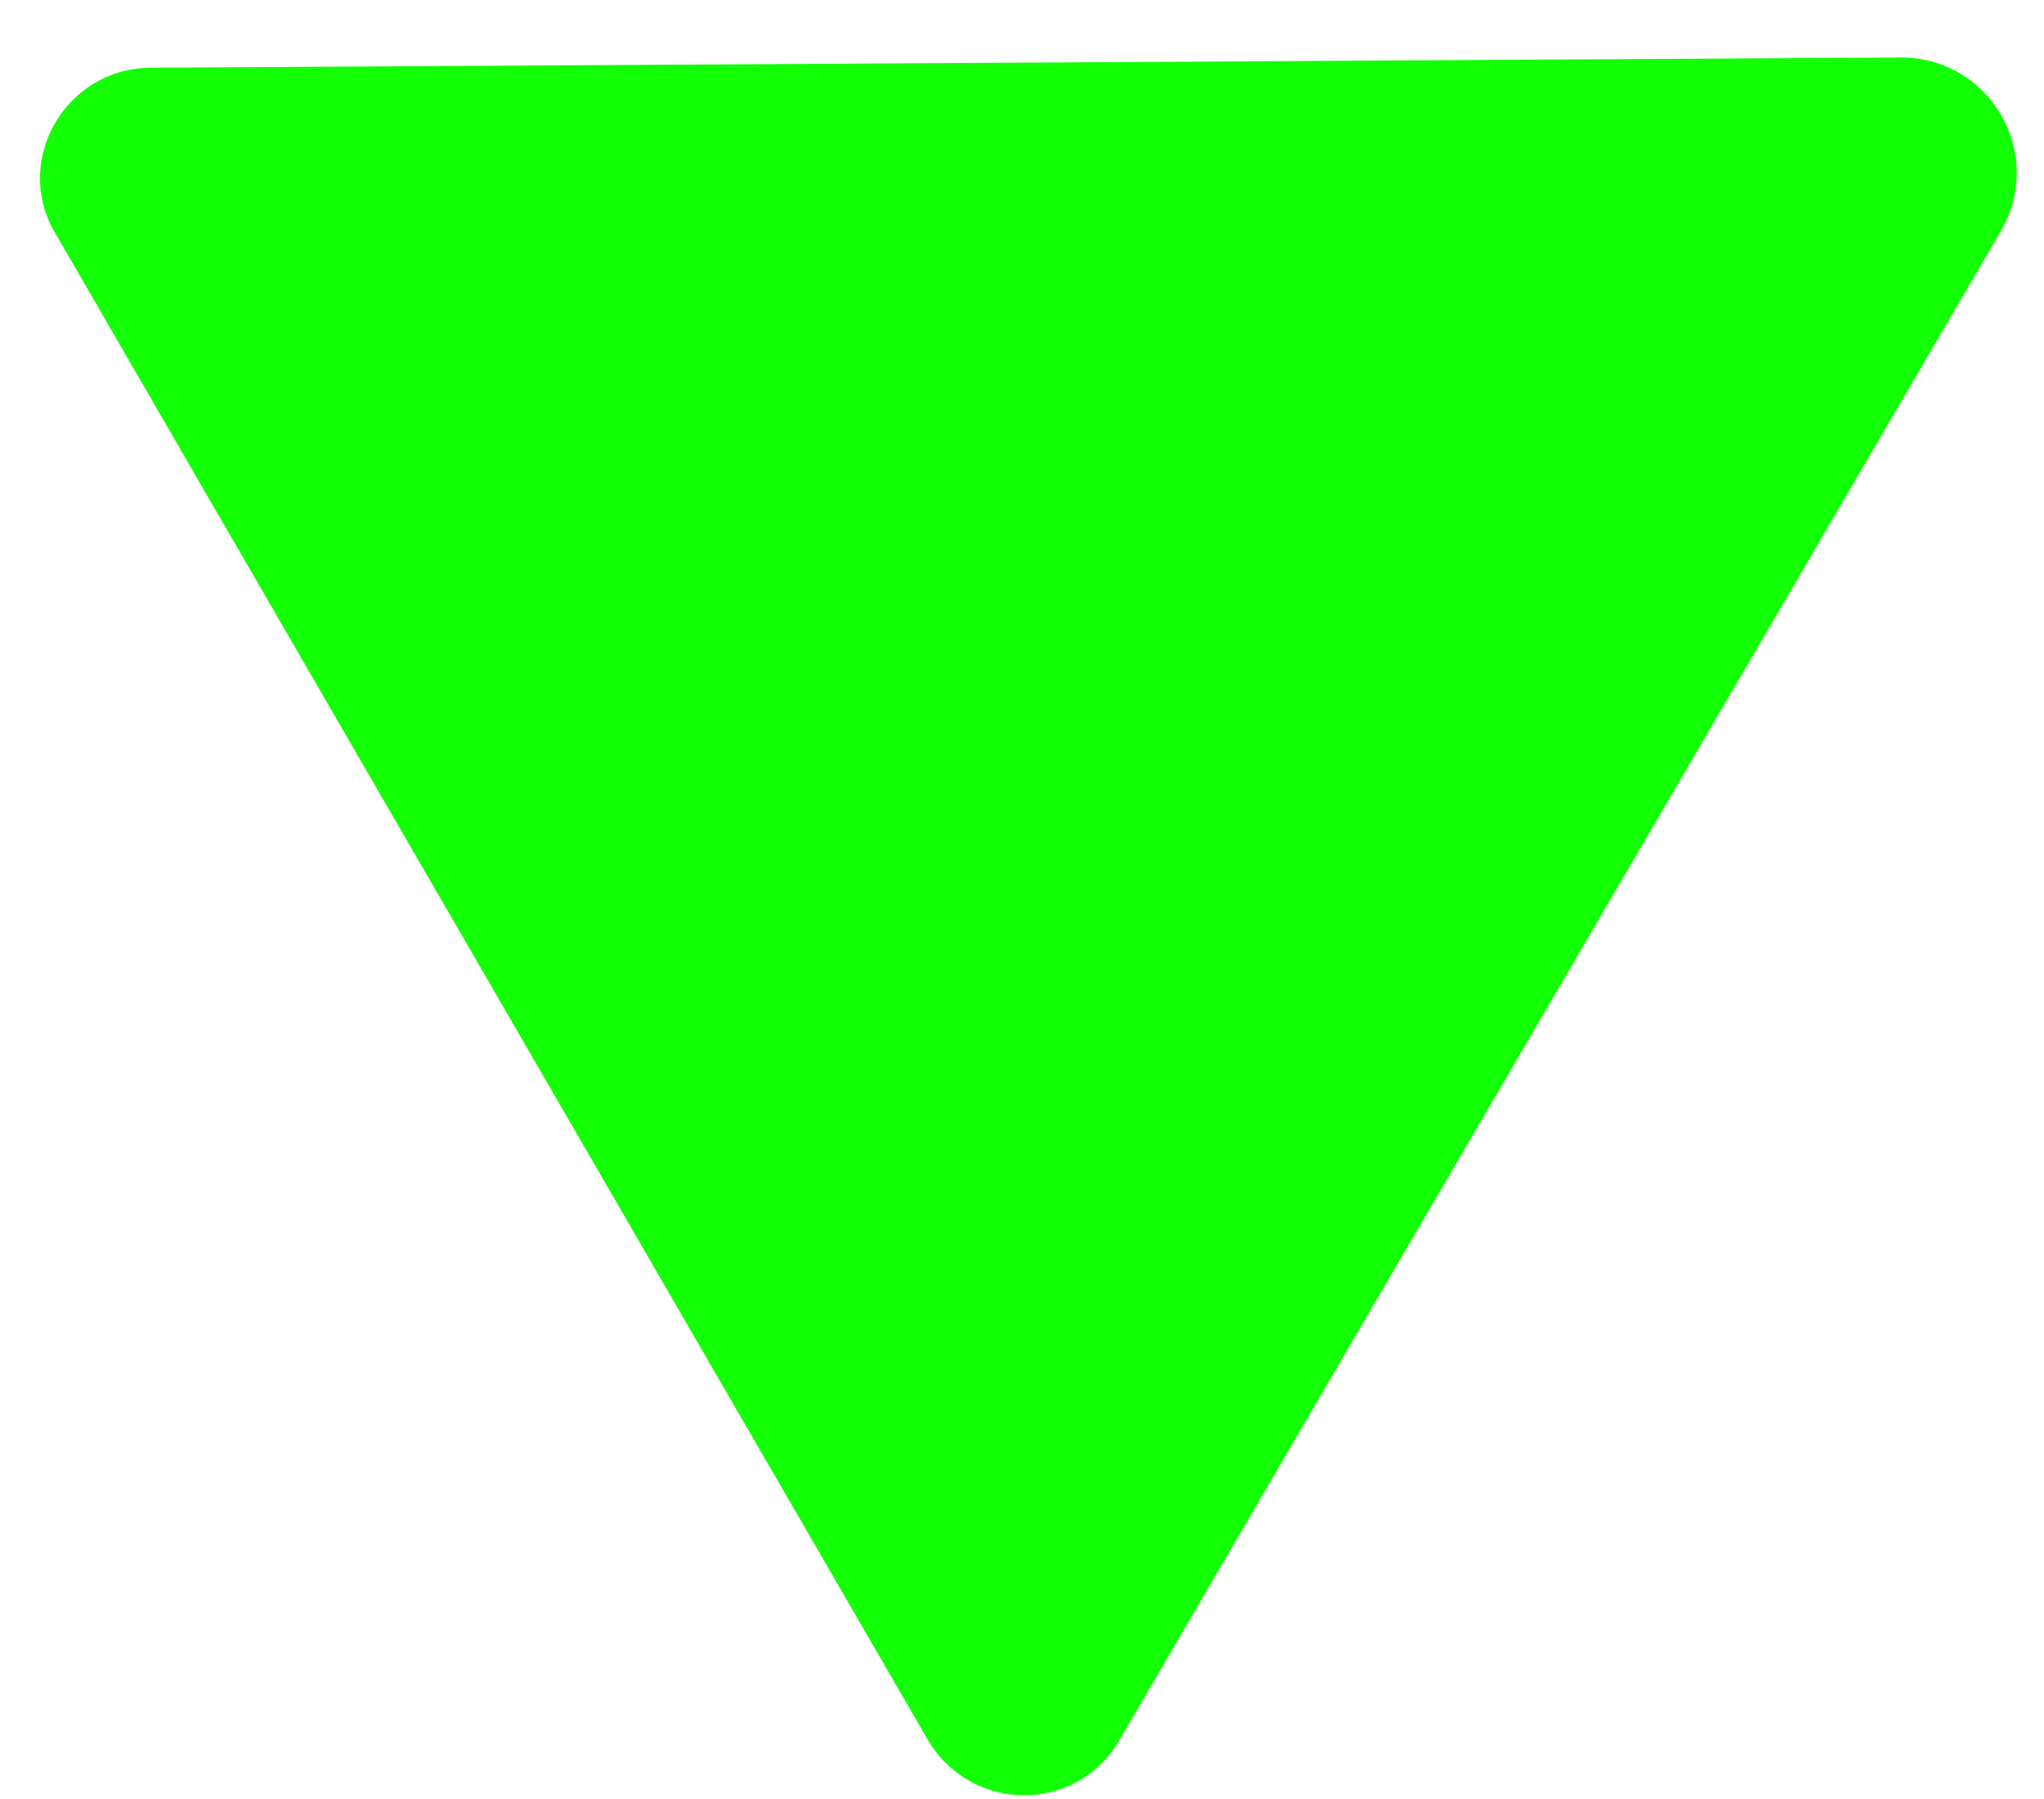 <svg width="25" height="22" viewBox="0 0 25 22" fill="none" xmlns="http://www.w3.org/2000/svg">
<path d="M23.284 0.703L1.825 0.828C0.791 0.847 0.162 1.966 0.666 2.835L2.679 6.311L9.098 17.393L11.339 21.261C11.867 22.174 13.15 22.185 13.681 21.297L24.493 2.789C24.998 1.858 24.344 0.728 23.284 0.703Z" fill="#13FF06"/>
</svg>
